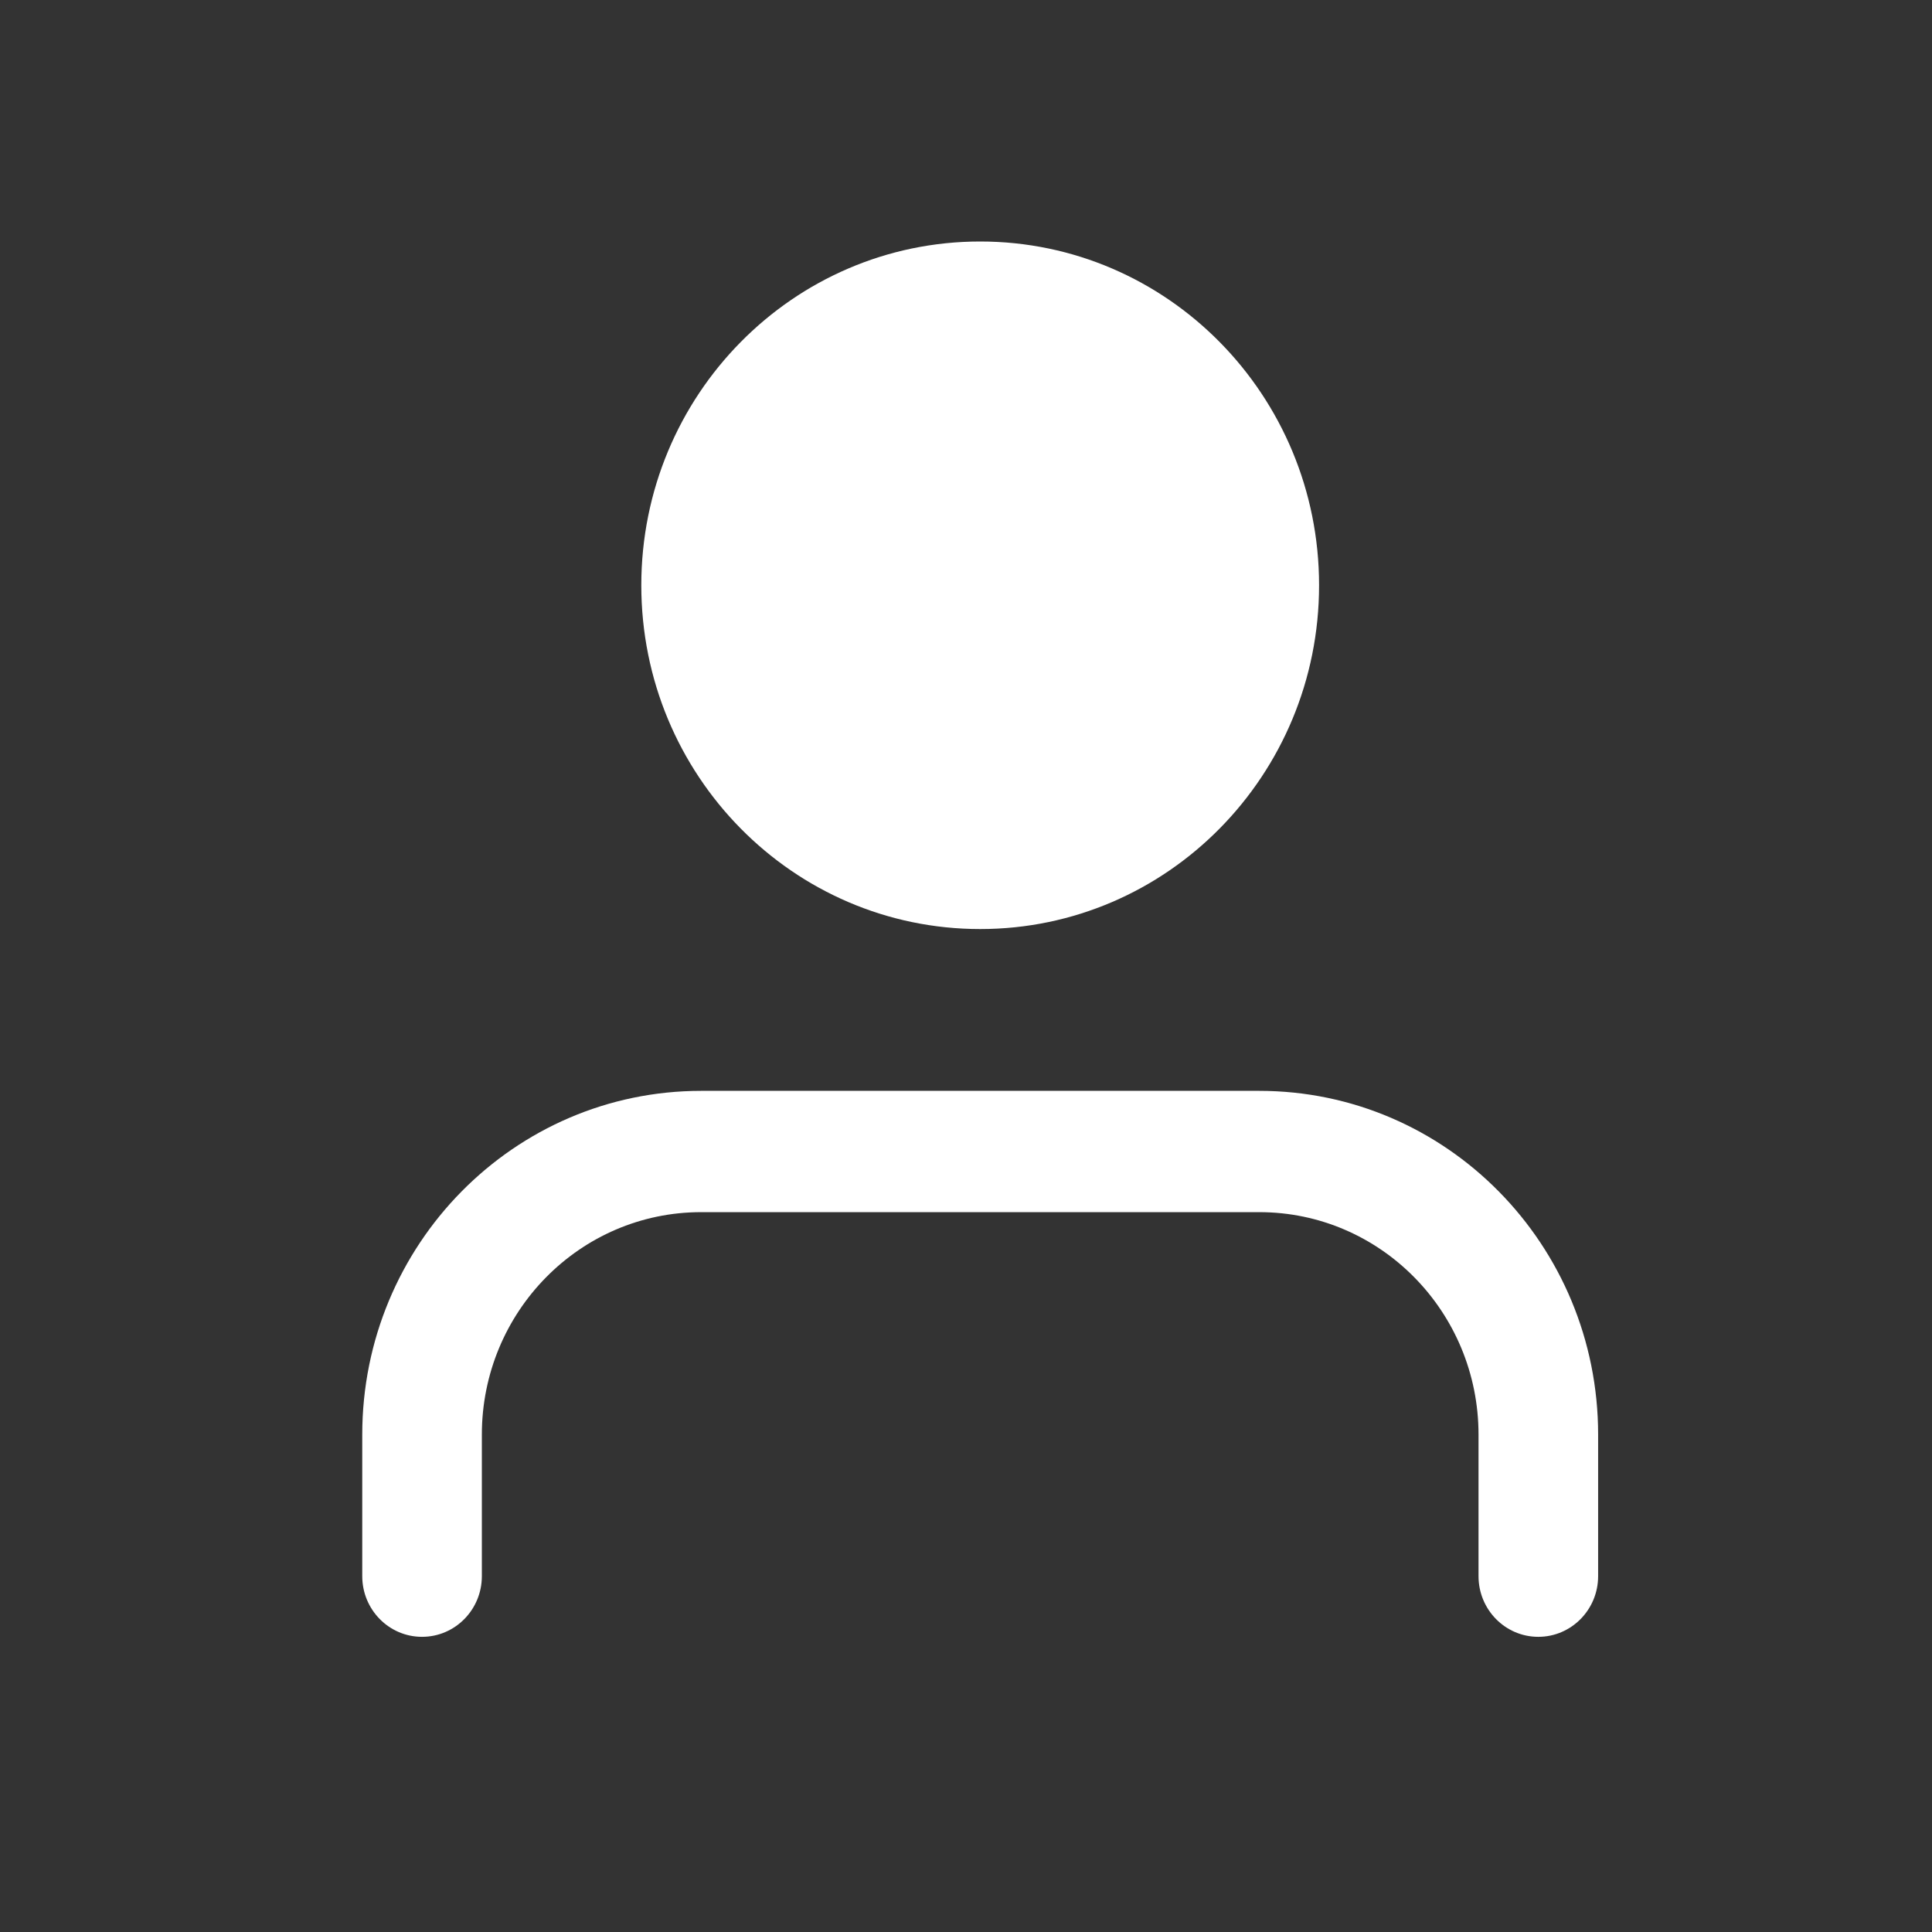 <?xml version="1.0" encoding="UTF-8"?>
<svg width="32px" height="32px" viewBox="0 0 32 32" version="1.1" xmlns="http://www.w3.org/2000/svg" xmlns:xlink="http://www.w3.org/1999/xlink">
    <rect x="0" y="0" width="32" height="32" fill="#333333" stroke="none"/>
    <!-- Generator: Sketch 48.2 (47327) - http://www.bohemiancoding.com/sketch -->
    <title>Mask</title>
    <desc>Created with Sketch.</desc>
    <defs></defs>
    <g id="Page-1&amp;7_會員中心" stroke="none" stroke-width="1" fill="none" fill-rule="evenodd">
        <path d="M26.47,26.106 C26.47,26.661 26.026,27.111 25.479,27.111 C24.932,27.111 24.489,26.661 24.489,26.106 L24.489,23.762 C24.489,21.727 22.863,20.077 20.857,20.077 L11.613,20.077 C9.607,20.077 7.981,21.727 7.981,23.762 L7.981,26.106 C7.981,26.661 7.538,27.111 6.99,27.111 C6.443,27.111 6,26.661 6,26.106 L6,23.762 C6,20.617 8.513,18.068 11.613,18.068 L20.857,18.068 C23.957,18.068 26.47,20.617 26.47,23.762 L26.47,26.106 Z M16.235,15.388 C13.135,15.388 10.622,12.839 10.622,9.694 C10.622,6.549 13.135,4 16.235,4 C19.335,4 21.848,6.549 21.848,9.694 C21.848,12.839 19.335,15.388 16.235,15.388 Z" id="Mask" fill="#FFFFFF" fill-rule="nonzero"></path>
    </g>
</svg>